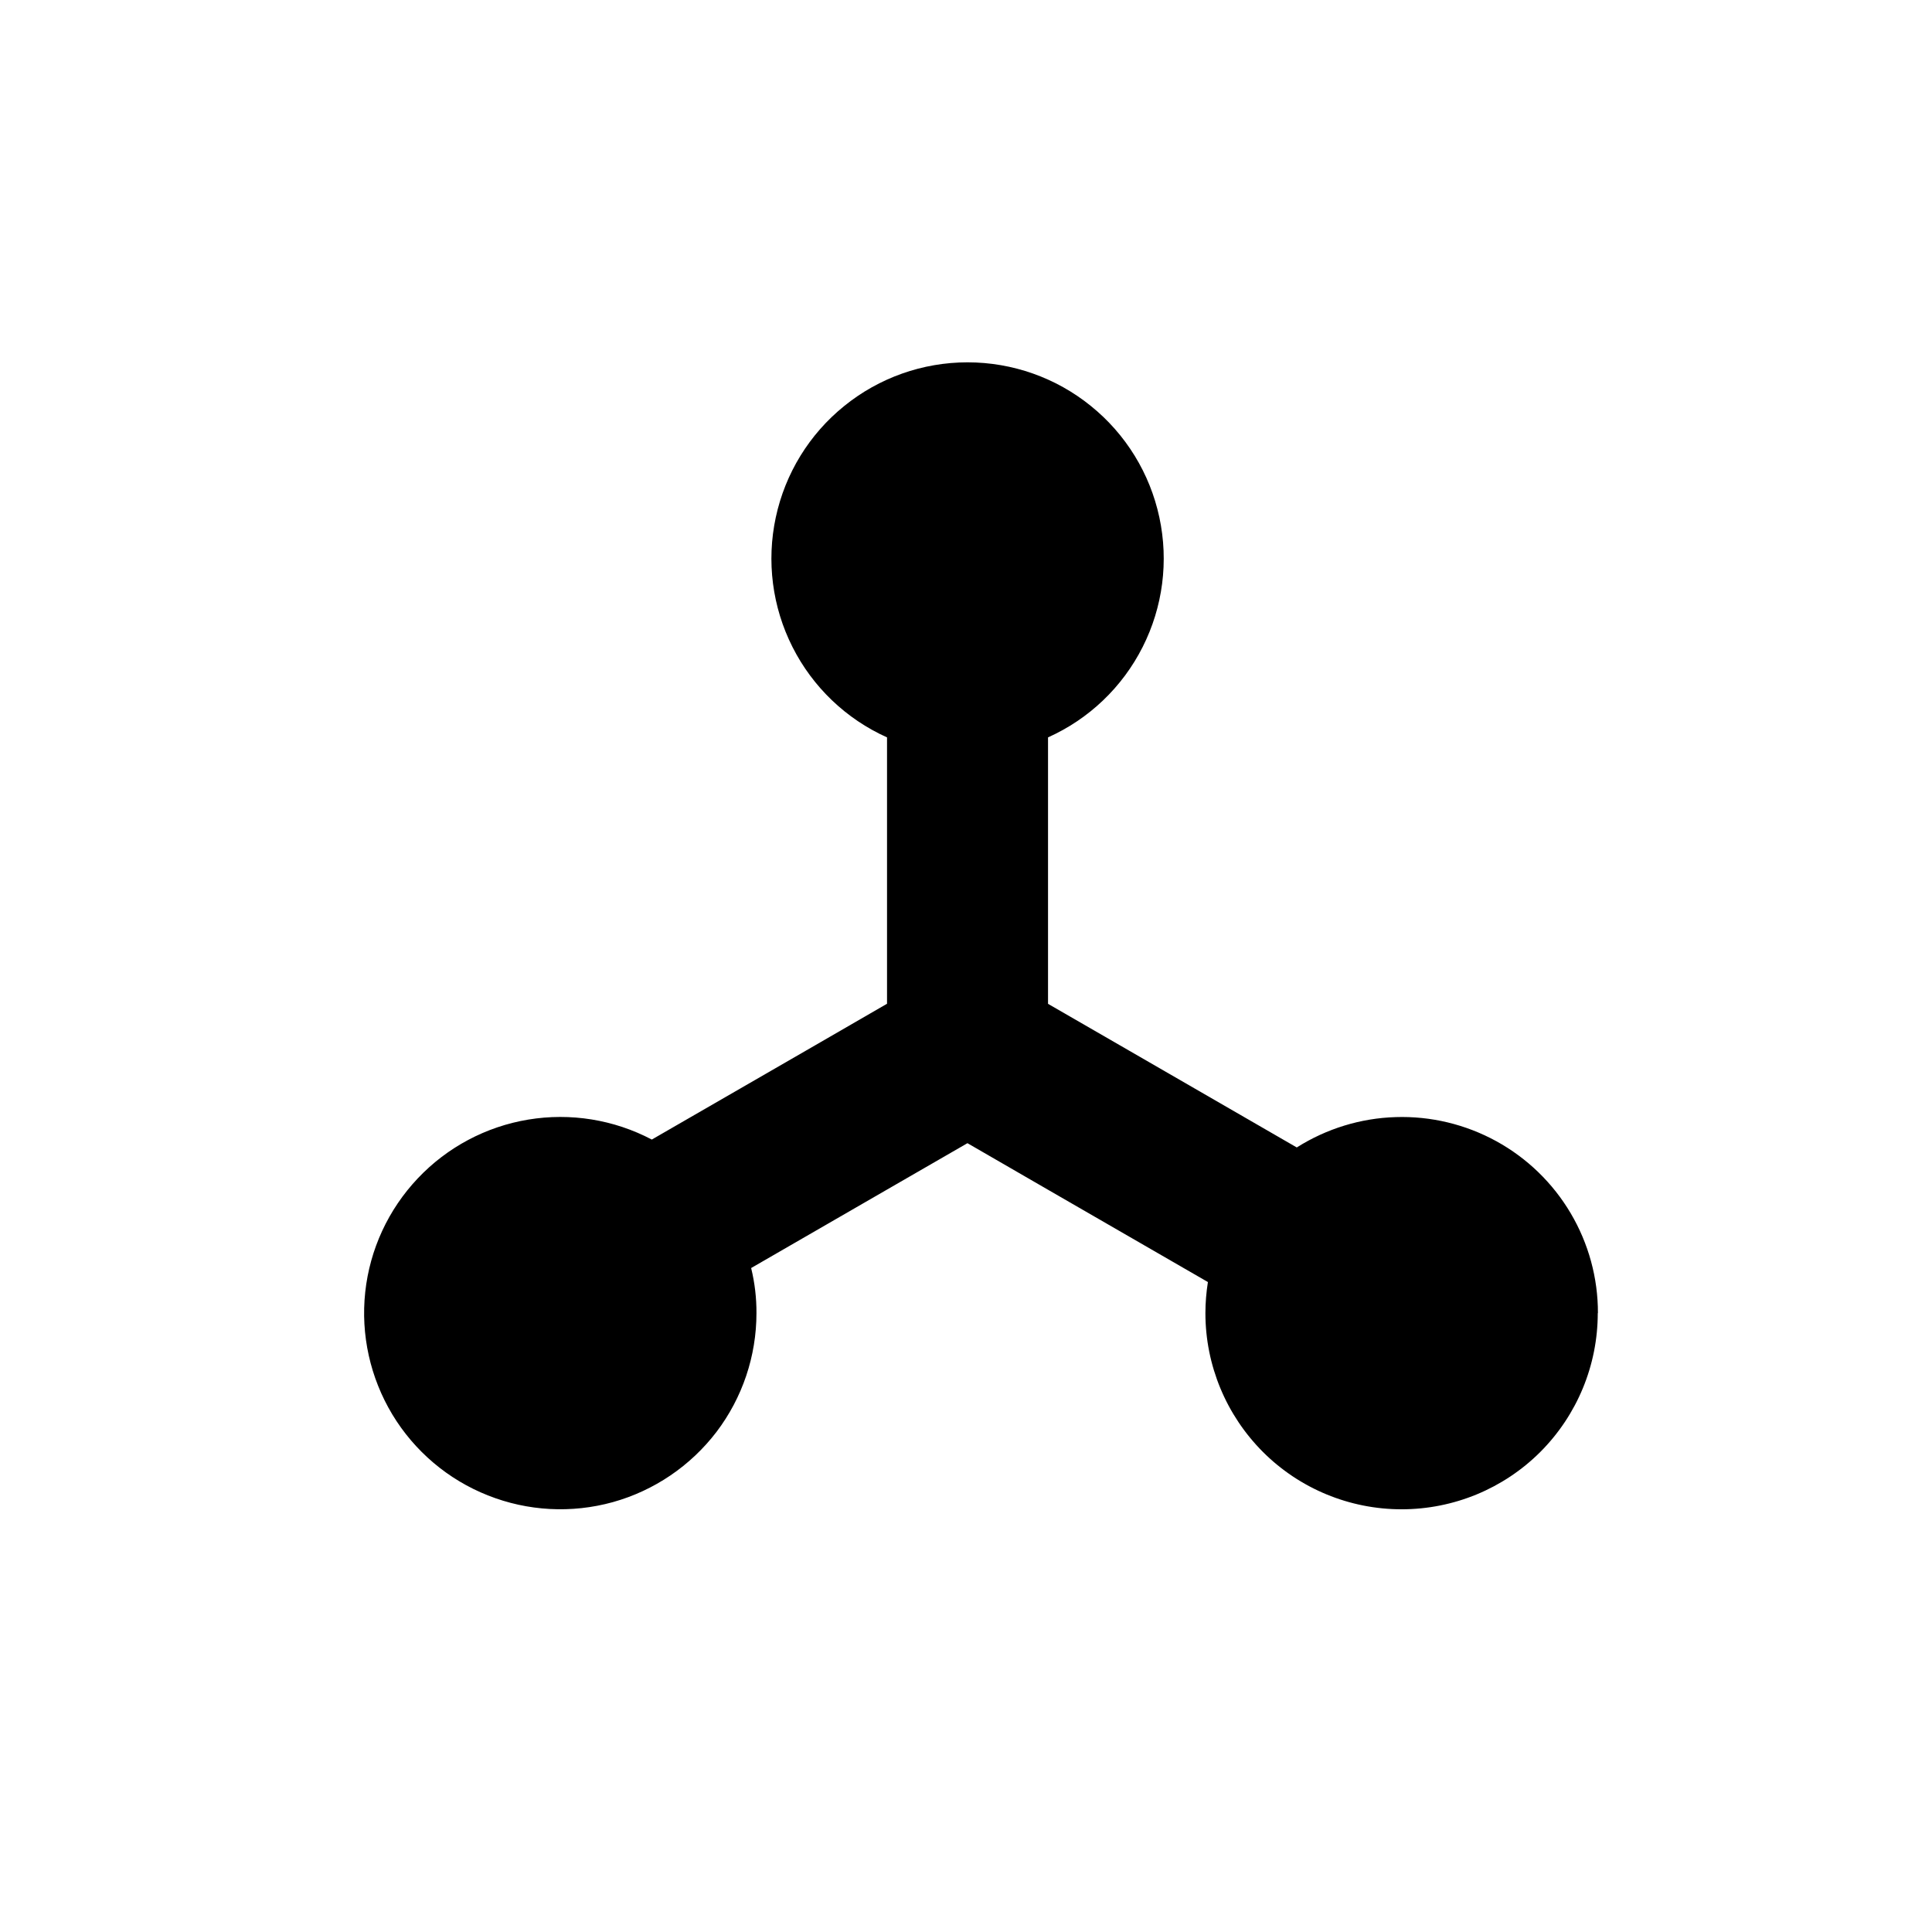 <svg width="24" height="24" viewBox="0 0 24 24" xmlns="http://www.w3.org/2000/svg">
<path d="M19.848 16.312C19.848 16.959 19.592 17.578 19.135 18.036C18.678 18.493 18.058 18.749 17.411 18.749C16.765 18.749 16.145 18.493 15.688 18.036C15.231 17.578 14.974 16.959 14.974 16.312C14.974 16.183 14.985 16.054 15.005 15.926L13.018 14.779L12.018 14.201L11.018 14.778L9.331 15.752C9.376 15.936 9.398 16.124 9.397 16.312C9.397 16.845 9.223 17.363 8.901 17.787C8.578 18.21 8.126 18.517 7.613 18.66C7.1 18.802 6.555 18.773 6.06 18.576C5.565 18.38 5.148 18.026 4.873 17.57C4.599 17.114 4.48 16.581 4.537 16.051C4.594 15.522 4.823 15.026 5.189 14.639C5.554 14.252 6.037 13.995 6.562 13.908C7.087 13.821 7.626 13.908 8.097 14.156L10.019 13.047L11.019 12.469V9.16C10.511 8.932 10.096 8.535 9.845 8.038C9.593 7.54 9.52 6.972 9.637 6.427C9.754 5.881 10.054 5.393 10.488 5.043C10.921 4.692 11.462 4.501 12.019 4.501C12.577 4.501 13.118 4.692 13.551 5.043C13.985 5.393 14.285 5.881 14.402 6.427C14.519 6.972 14.446 7.54 14.194 8.038C13.943 8.535 13.528 8.932 13.019 9.16V12.47L14.019 13.047L16.109 14.254C16.478 14.021 16.902 13.89 17.338 13.877C17.774 13.863 18.206 13.967 18.589 14.177C18.971 14.387 19.29 14.696 19.512 15.072C19.734 15.448 19.851 15.876 19.85 16.312H19.848Z" fill="currentcolor"/>
</svg>
